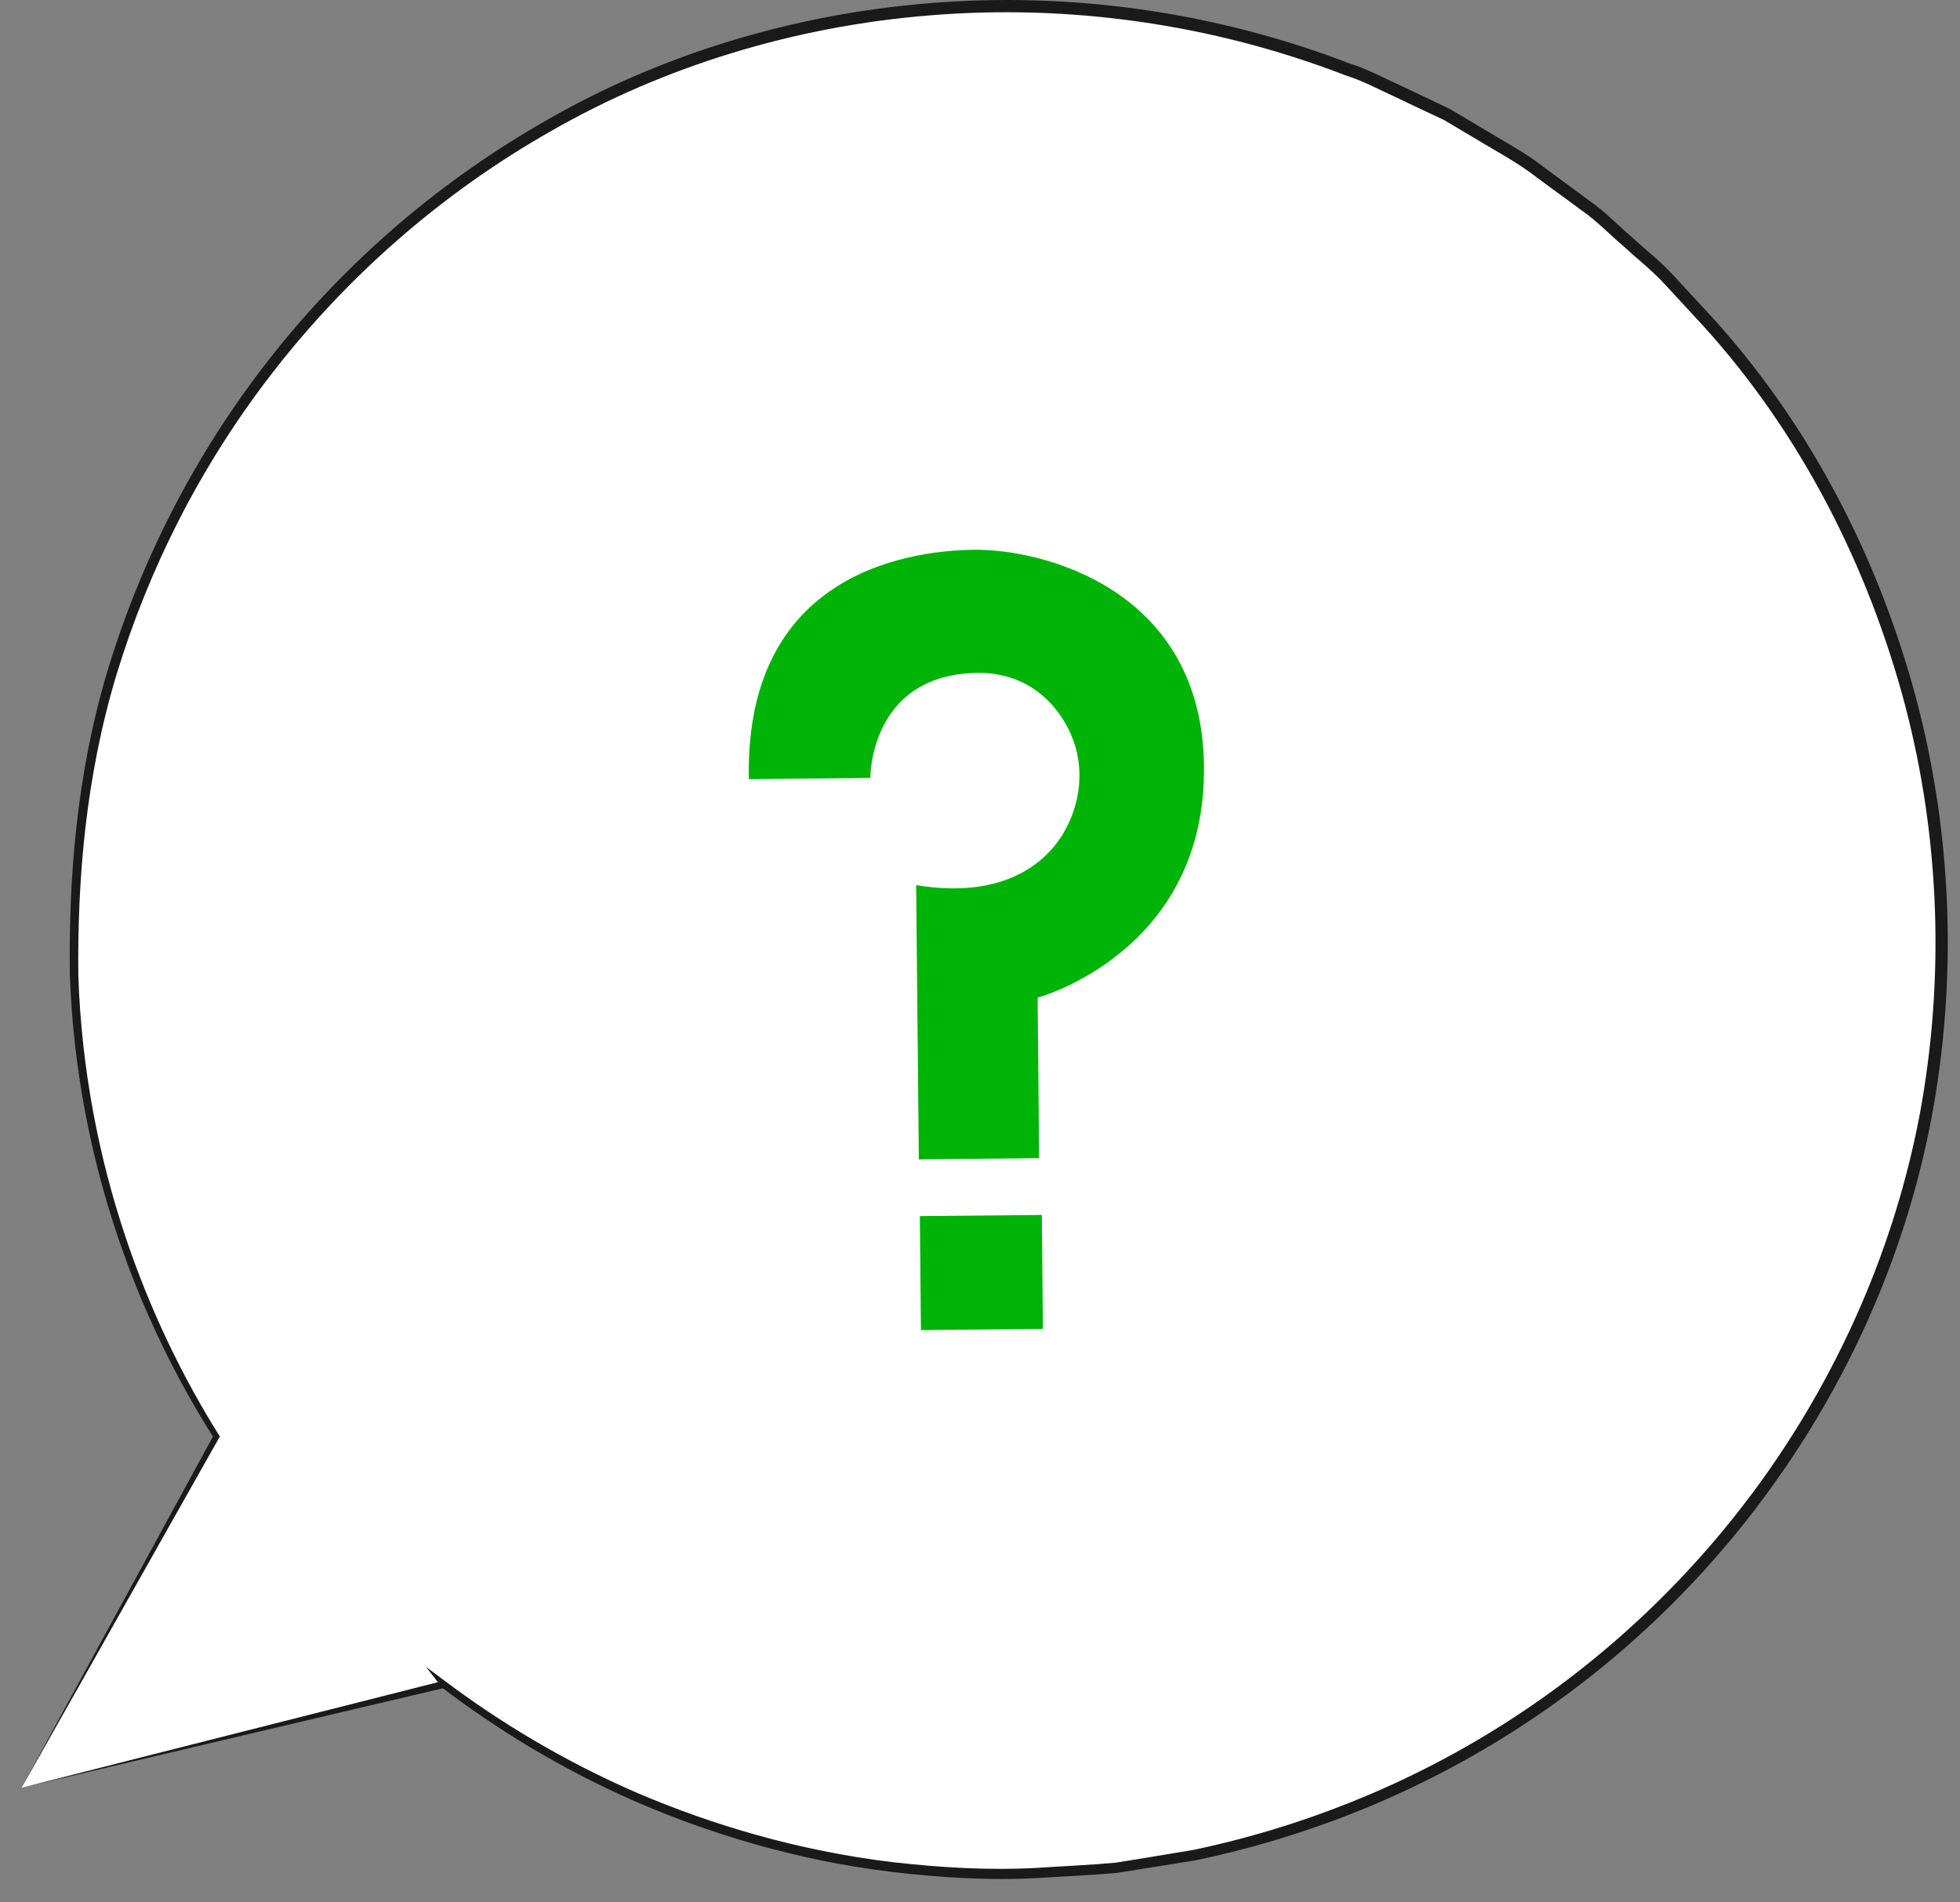<svg width="68" height="66" viewBox="0 0 68 66" fill="none" xmlns="http://www.w3.org/2000/svg">
<rect x="0" y="0" width="68" height="66" fill="#808080" stroke="none"/>
<path d="M0.749 62.024L7.513 49.833C4.425 44.92 2.608 39.123 2.549 32.897C2.381 14.994 16.75 0.338 34.662 0.162C52.565 -0.007 67.221 14.363 67.398 32.275C67.566 50.178 53.196 64.834 35.285 65.01C27.805 65.086 20.907 62.613 15.379 58.414L15.387 58.431L0.749 62.024Z" fill="white"/>
<path d="M0.749 62.023C1.506 61.829 6.082 60.668 15.354 58.321L15.295 58.498L15.287 58.481L14.773 57.824L15.438 58.321C17.297 59.717 19.518 61.08 22.118 62.208C24.726 63.318 27.696 64.21 30.969 64.605C32.601 64.79 34.309 64.9 36.059 64.799C36.934 64.74 37.825 64.706 38.717 64.622C39.609 64.479 40.509 64.328 41.426 64.176C45.052 63.411 48.746 61.989 52.187 59.801C55.619 57.623 58.791 54.678 61.323 51.077C63.847 47.485 65.74 43.236 66.607 38.642C67.457 34.049 67.33 29.136 66.077 24.399C64.815 19.679 62.51 15.069 59.086 11.3L57.765 9.869C57.327 9.39 56.814 8.994 56.343 8.557C55.855 8.145 55.409 7.673 54.879 7.303L53.331 6.167C52.826 5.772 52.279 5.452 51.732 5.133L50.1 4.165C49.528 3.896 48.956 3.627 48.392 3.357C47.82 3.097 47.265 2.794 46.668 2.609C41.998 0.808 37.035 0.144 32.289 0.531C27.544 0.909 23.018 2.314 19.14 4.535C15.244 6.74 11.972 9.676 9.448 12.94C6.915 16.204 5.14 19.805 4.047 23.389C2.961 26.982 2.684 30.549 2.717 33.847C2.944 40.493 5.191 45.945 7.597 49.79L7.631 49.84L7.597 49.891C3.239 57.614 1.119 61.375 0.749 62.023C1.102 61.366 3.172 57.58 7.42 49.781V49.891C4.972 46.038 2.675 40.552 2.423 33.847C2.381 30.515 2.642 26.914 3.727 23.28C4.821 19.662 6.604 16.019 9.153 12.704C11.694 9.39 15.009 6.42 18.946 4.182C22.867 1.919 27.46 0.497 32.256 0.11C37.06 -0.285 42.091 0.379 46.828 2.205C47.433 2.39 47.997 2.701 48.577 2.962C49.15 3.231 49.73 3.509 50.311 3.787L51.968 4.771C52.523 5.099 53.087 5.419 53.592 5.823L55.157 6.975C55.695 7.345 56.141 7.825 56.637 8.246C57.117 8.691 57.638 9.087 58.076 9.575L59.414 11.022C62.888 14.85 65.227 19.511 66.498 24.306C67.76 29.11 67.886 34.091 67.019 38.743C66.144 43.404 64.218 47.703 61.651 51.329C59.086 54.972 55.872 57.942 52.389 60.138C48.906 62.342 45.162 63.773 41.493 64.538C40.568 64.69 39.66 64.833 38.759 64.976C37.851 65.06 36.95 65.093 36.067 65.152C34.3 65.253 32.576 65.135 30.927 64.942C27.62 64.538 24.625 63.621 22.009 62.485C19.392 61.333 17.163 59.944 15.303 58.523L15.455 58.371L15.463 58.388L15.564 58.523L15.396 58.565C6.108 60.752 1.506 61.846 0.749 62.023Z" fill="#1A1A1A"/>
<path d="M25.98 27.032L30.195 26.989C30.195 26.989 30.161 23.448 33.838 23.346C35.748 23.296 36.749 24.541 37.161 25.492C37.64 26.602 37.506 27.873 36.892 28.908C36.185 30.094 34.629 31.179 31.785 30.708L31.877 40.223L36.05 40.181L36 34.612C36 34.612 41.839 33.047 41.771 26.594C41.712 20.427 36.168 19.047 33.796 19.073C31.995 19.098 25.828 19.594 25.98 27.032Z" fill="#00B307"/>
<path d="M36.145 42.151L31.913 42.191L31.951 46.146L36.182 46.105L36.145 42.151Z" fill="#00B307"/>
</svg>

